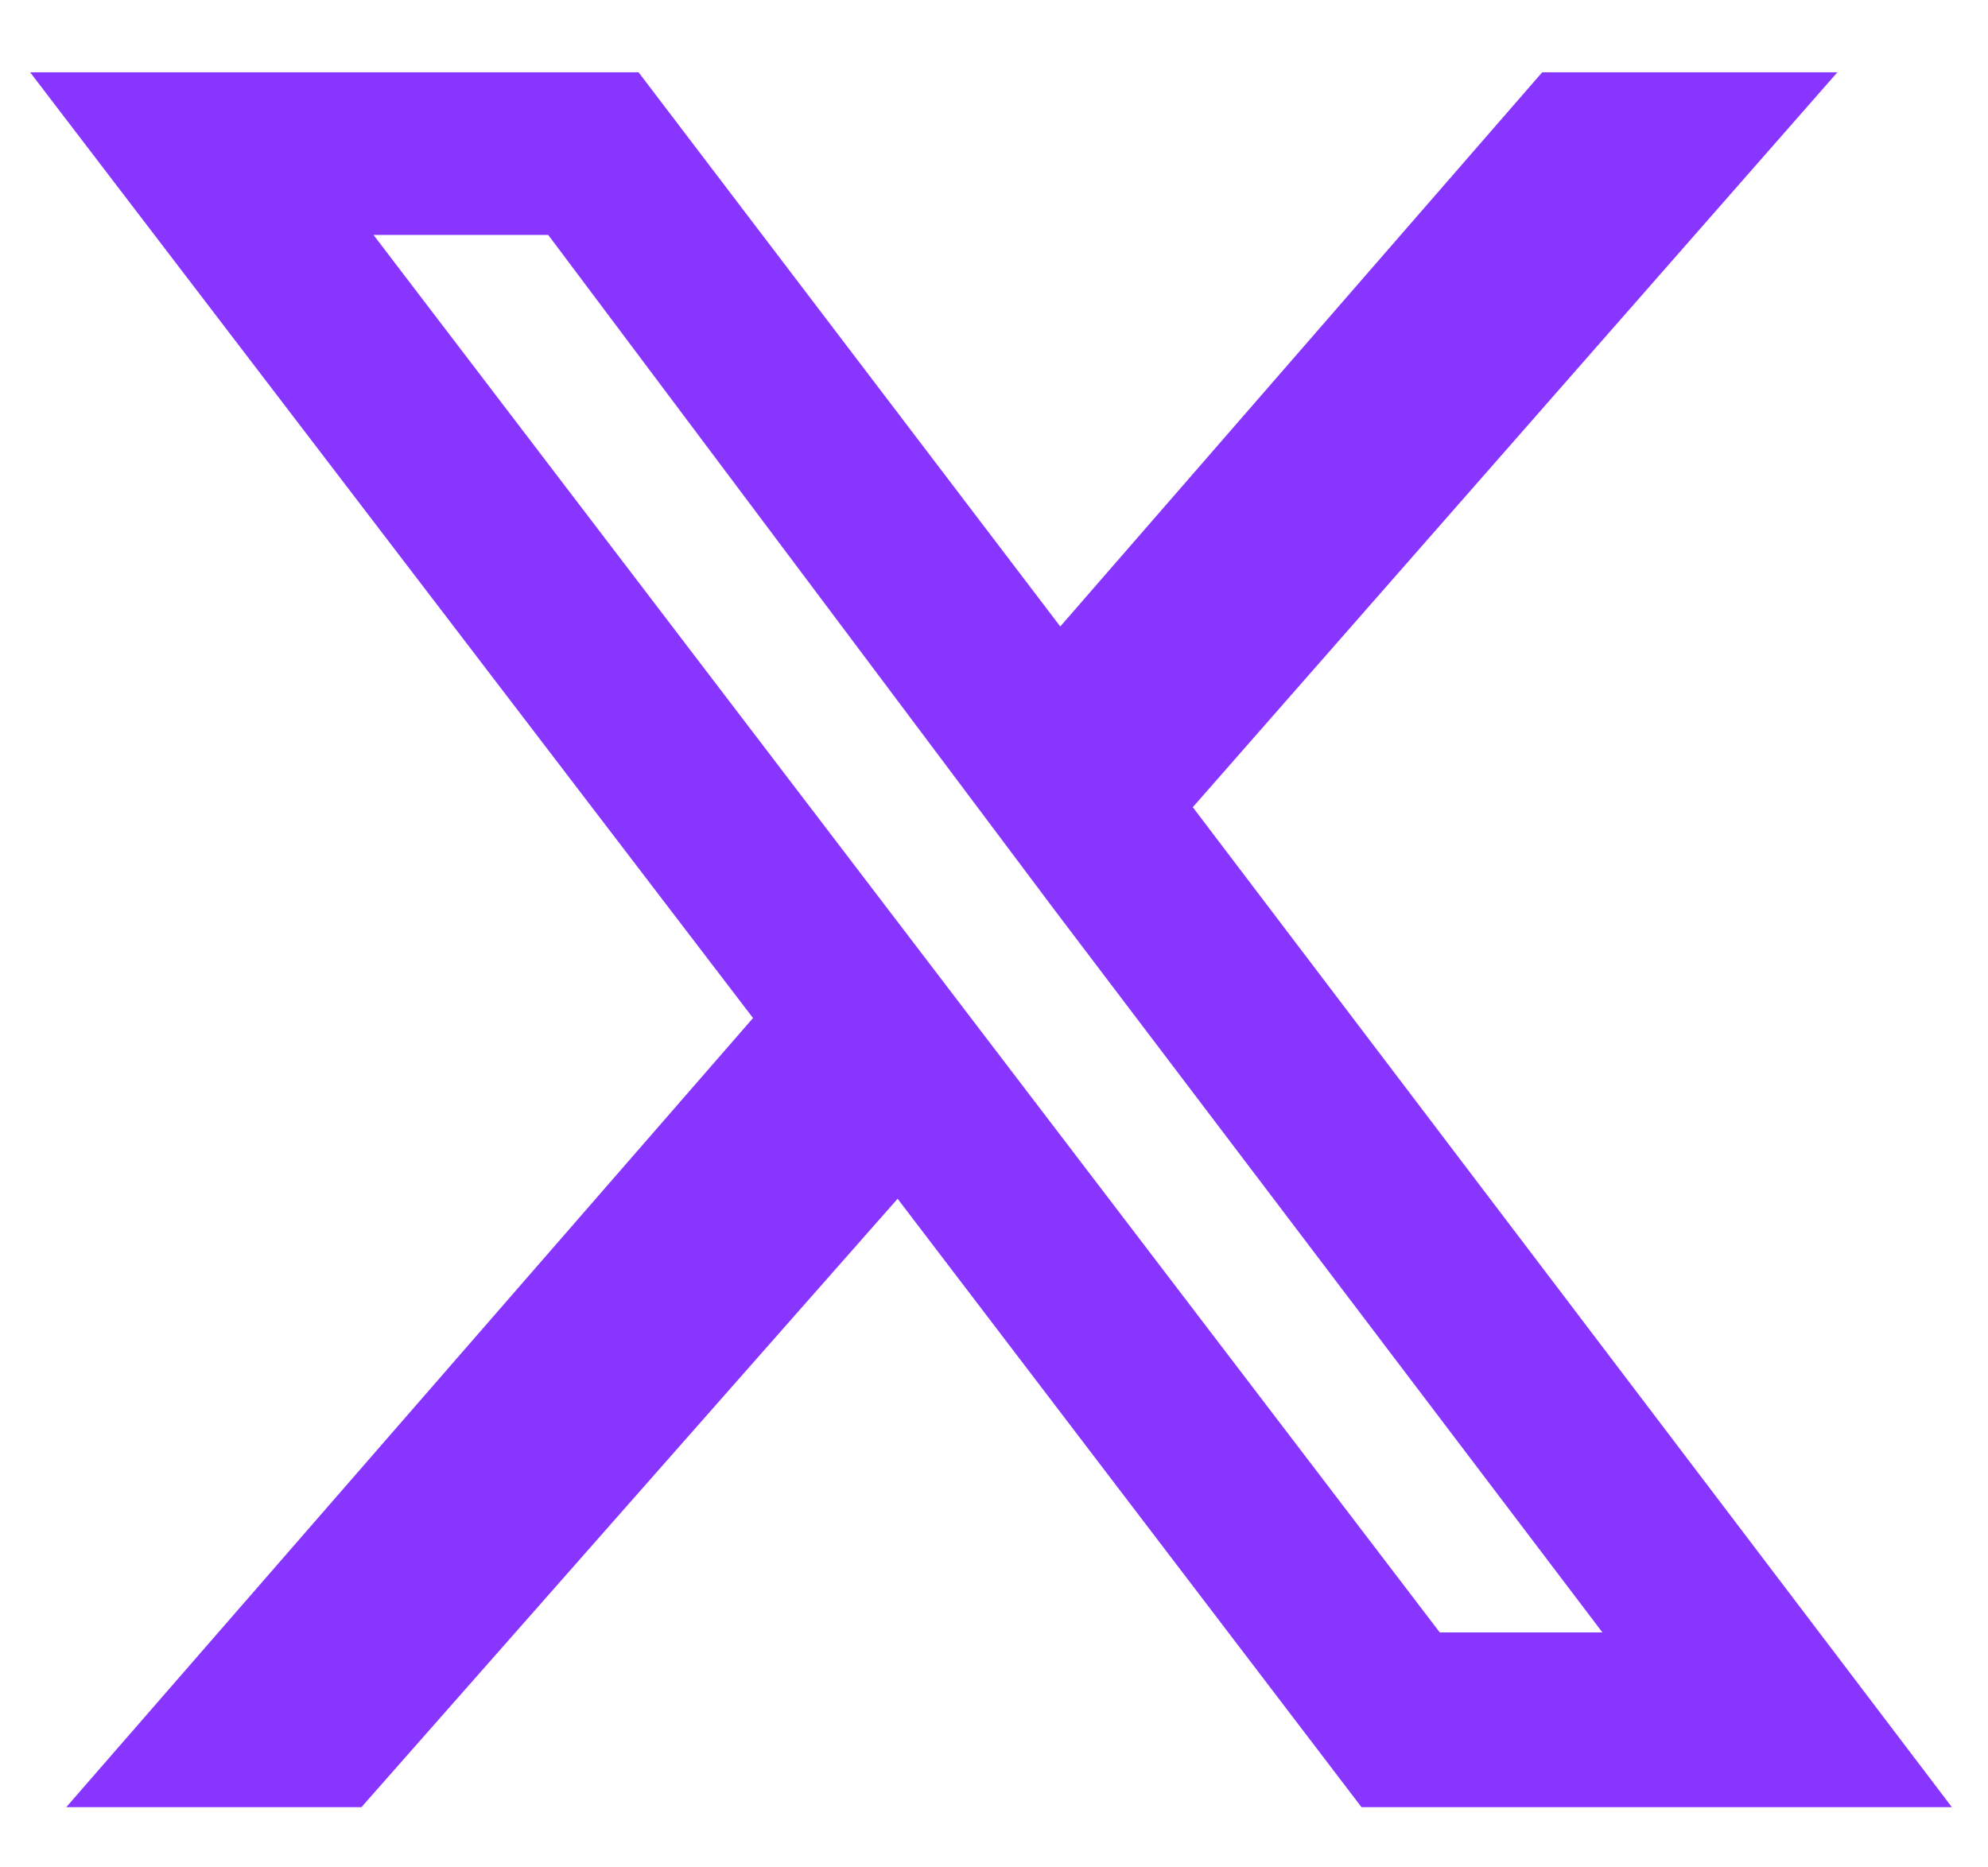 <?xml version="1.0" encoding="utf-8"?>
<!-- Generator: Adobe Illustrator 27.9.0, SVG Export Plug-In . SVG Version: 6.00 Build 0)  -->
<svg version="1.1" baseProfile="tiny" id="Layer_1" xmlns="http://www.w3.org/2000/svg" xmlns:xlink="http://www.w3.org/1999/xlink"
	 x="0px" y="0px" viewBox="0 0 33 31" overflow="visible" xml:space="preserve">
<path fill="#8735FF" d="M25.6,1.2h4.9L19.8,13.4L32.4,30h-9.8l-7.7-10.1L6,30H1.1l11.4-13.1L0.5,1.2h10.1l7,9.2L25.6,1.2z
	 M23.9,27.1h2.7l-9.1-12L9.1,3.9H6.2L23.9,27.1L23.9,27.1z"/>
</svg>
